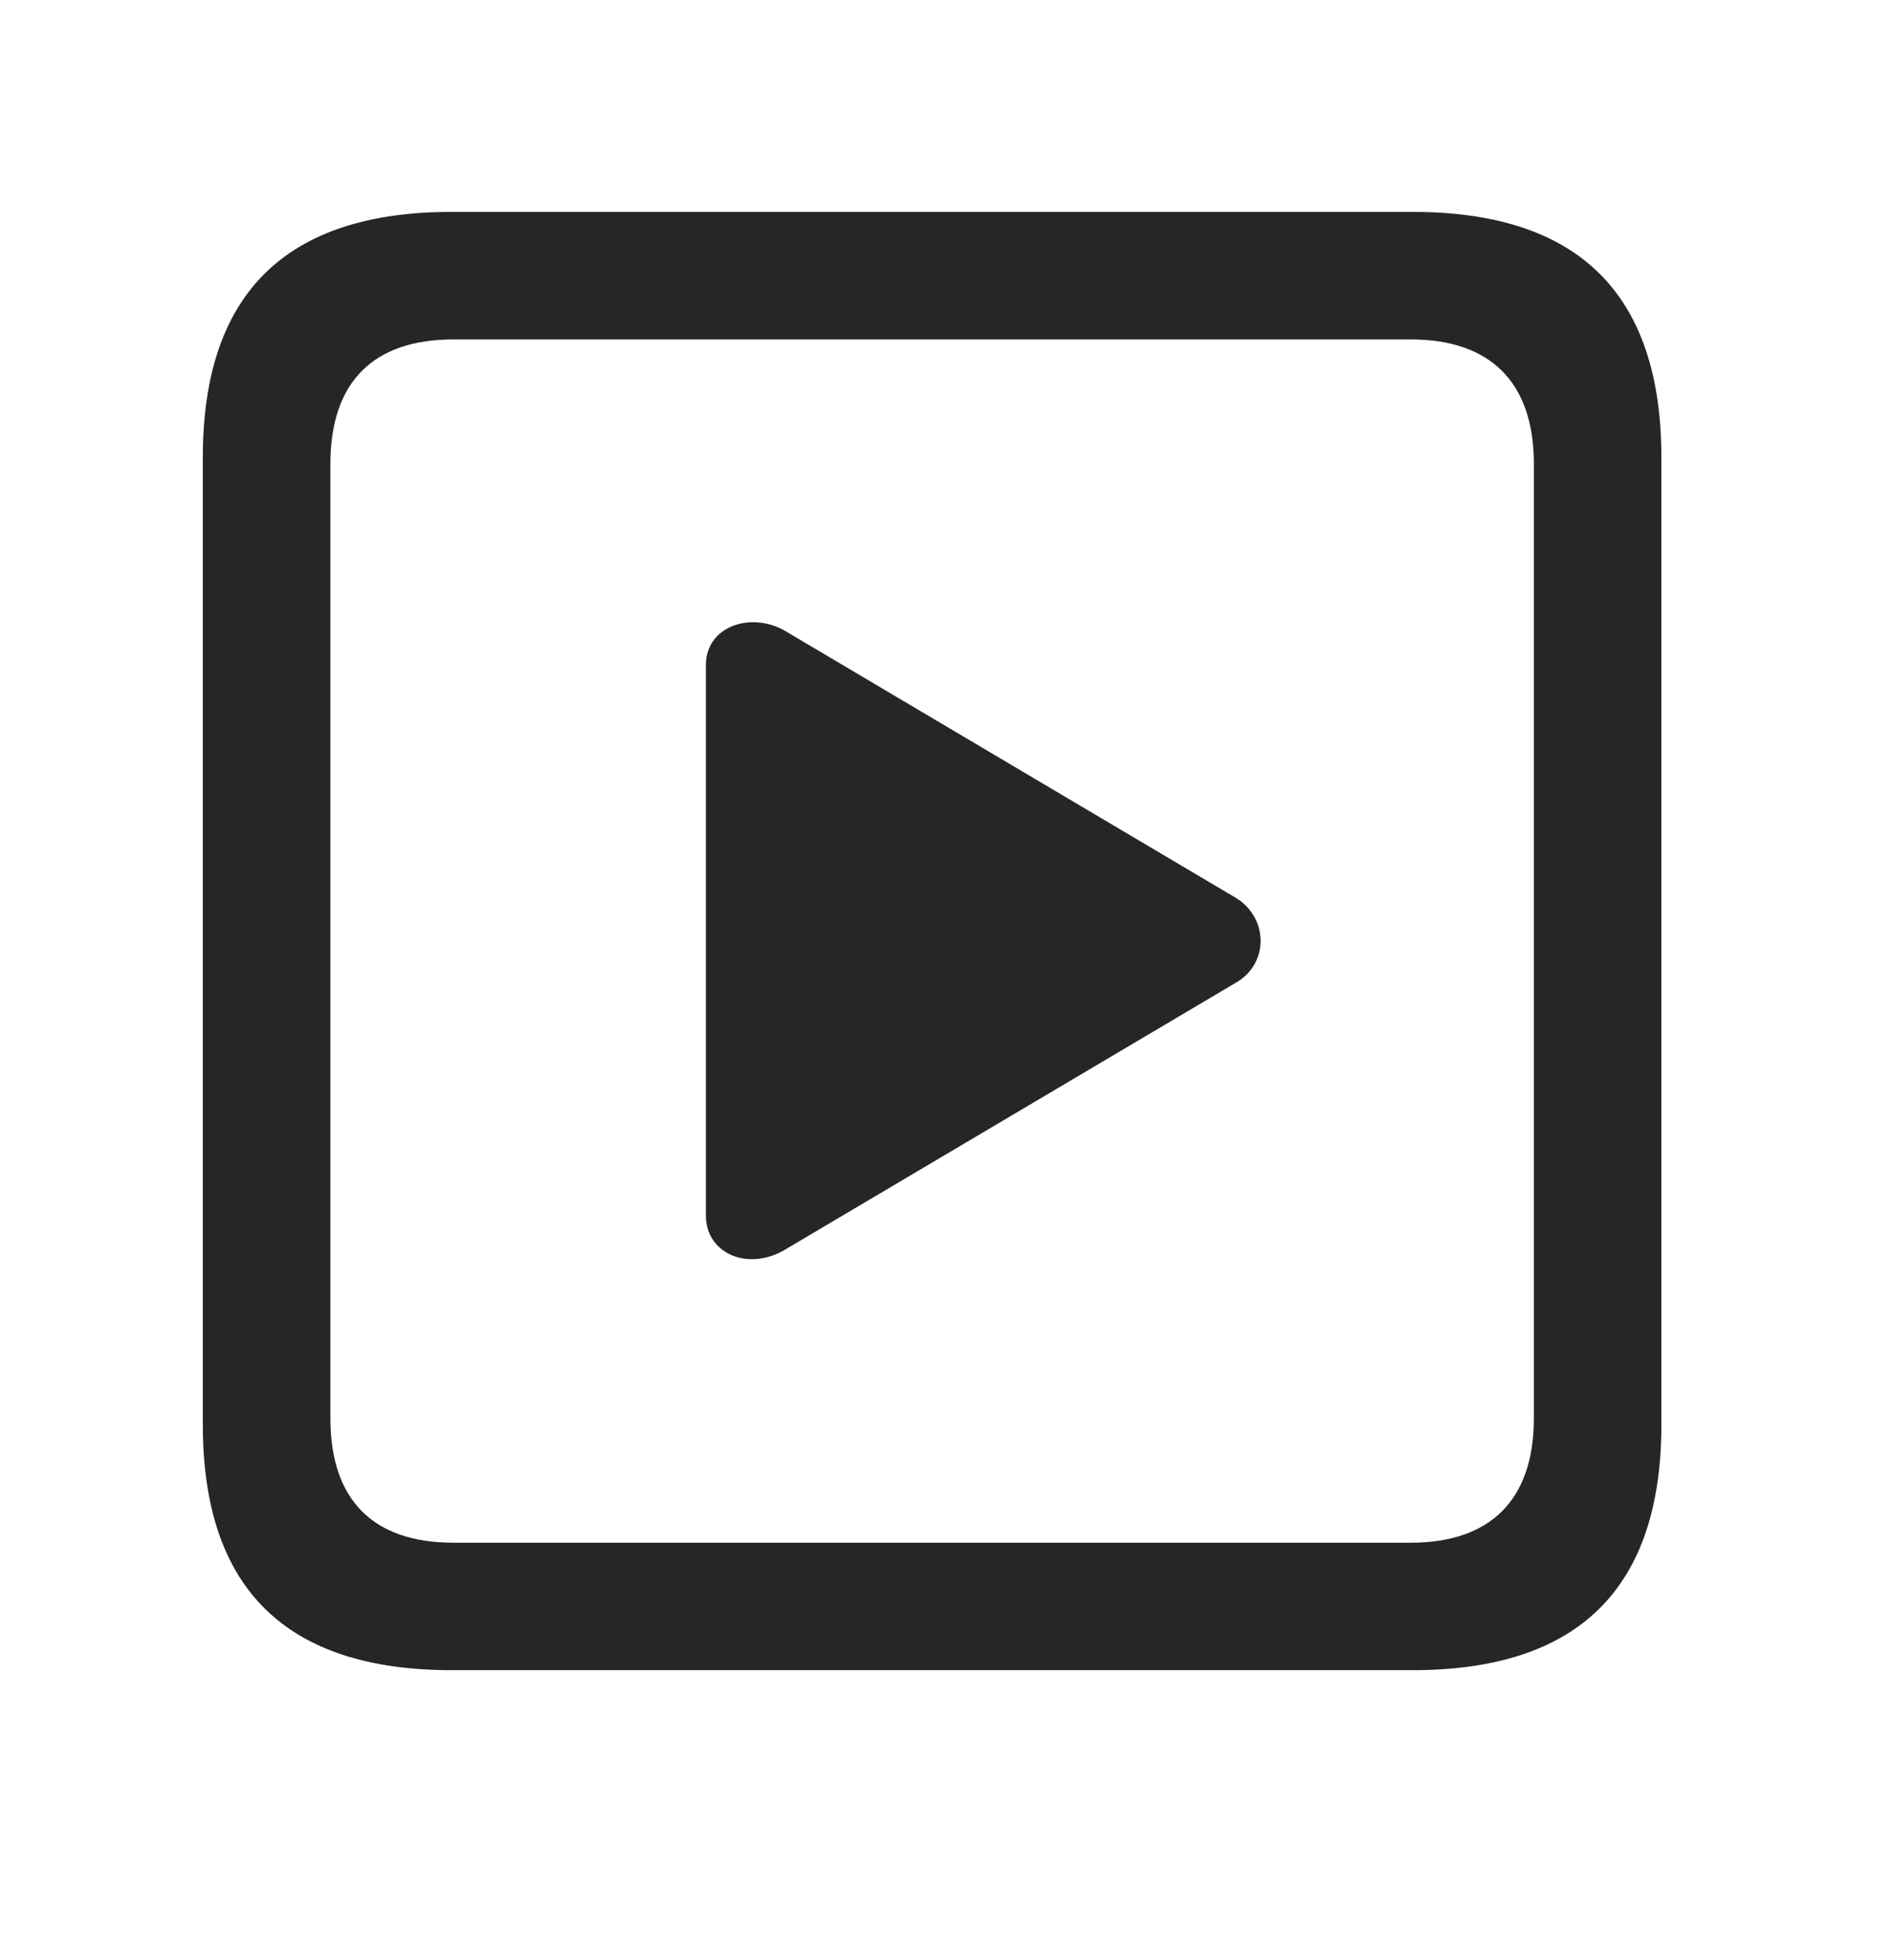 <svg width="28" height="29" viewBox="0 0 28 29" fill="currentColor" xmlns="http://www.w3.org/2000/svg">
<g clip-path="url(#clip0_2207_33832)">
<path d="M6.68 24.709H20.895C23.355 24.709 24.574 23.491 24.574 21.077V6.768C24.574 4.354 23.355 3.135 20.895 3.135H6.68C4.23 3.135 3 4.342 3 6.768V21.077C3 23.502 4.23 24.709 6.68 24.709ZM6.703 22.823C5.531 22.823 4.887 22.202 4.887 20.983V6.862C4.887 5.643 5.531 5.022 6.703 5.022H20.871C22.031 5.022 22.688 5.643 22.688 6.862V20.983C22.688 22.202 22.031 22.823 20.871 22.823H6.703Z" fill="currentColor" fill-opacity="0.85"/>
<path d="M11.613 18.487L18.281 14.538C18.773 14.256 18.762 13.577 18.281 13.284L11.613 9.334C11.109 9.041 10.441 9.264 10.441 9.838V17.983C10.441 18.545 11.062 18.815 11.613 18.487Z" fill="currentColor" fill-opacity="0.85"/>
</g>
<defs>
<clipPath id="clip0_2207_33832">
<rect width="21.574" height="21.598" fill="currentColor" transform="translate(3 3.112)"/>
</clipPath>
</defs>
</svg>
